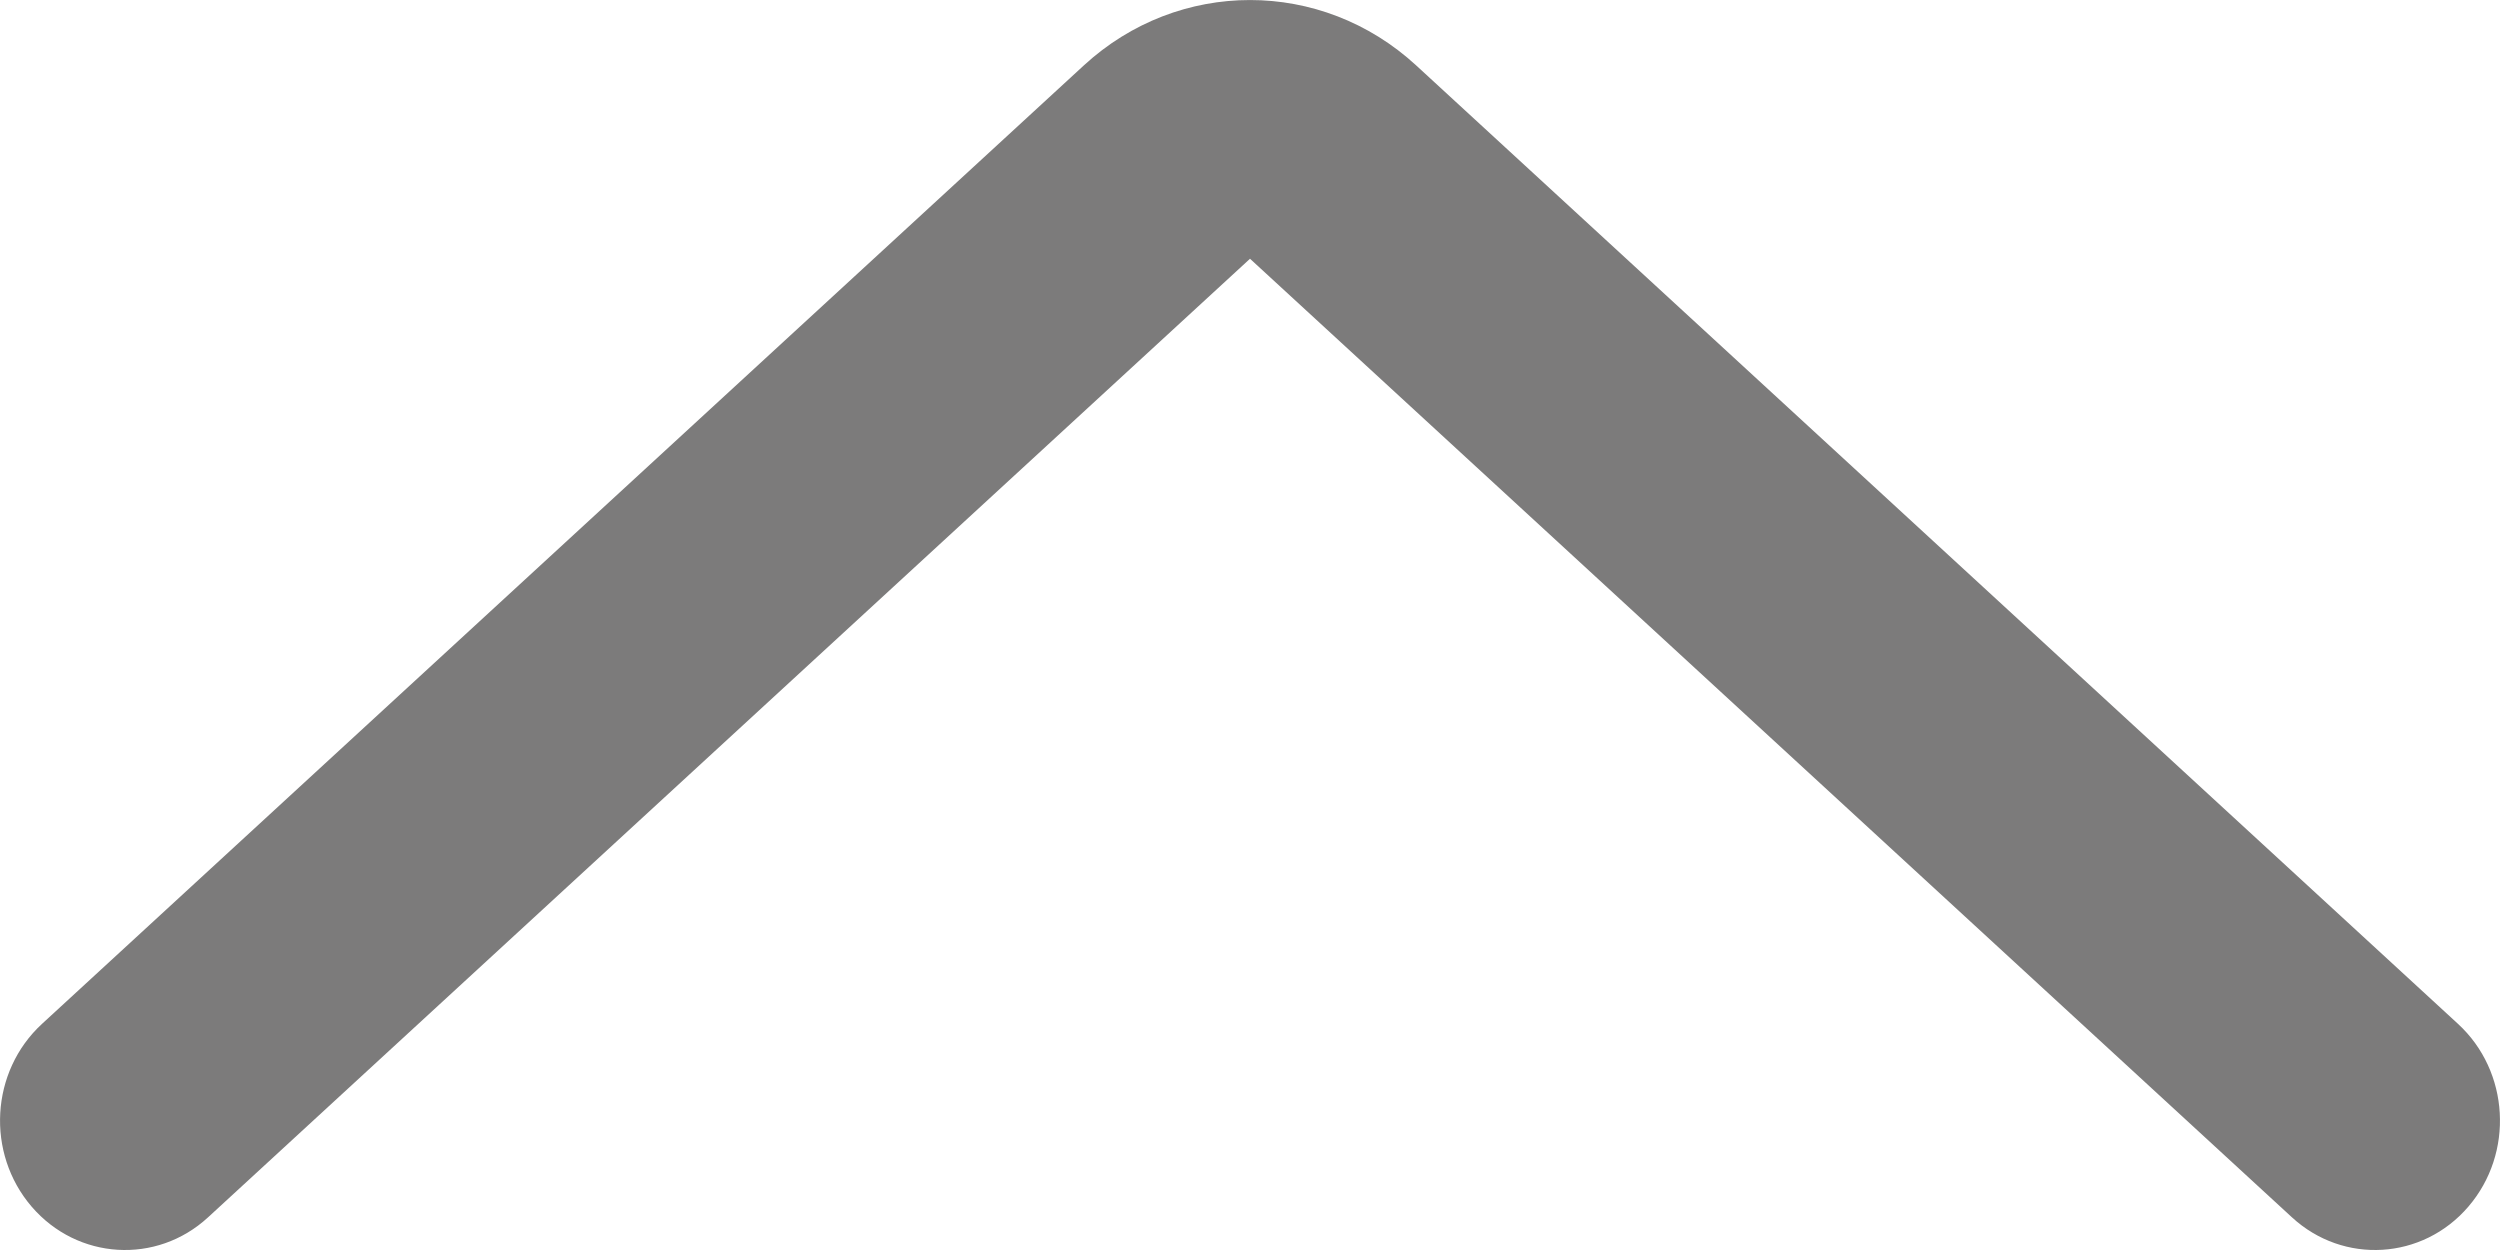 <svg width="20" height="10" viewBox="0 0 20 10" fill="none" xmlns="http://www.w3.org/2000/svg">
<path fill-rule="evenodd" clip-rule="evenodd" d="M0.253 9.653C0.62 10.08 1.252 10.118 1.664 9.739L10 2.07L18.336 9.739C18.748 10.118 19.381 10.08 19.747 9.653C20.114 9.225 20.077 8.571 19.664 8.191L11.329 0.523C10.571 -0.174 9.429 -0.174 8.671 0.523L0.336 8.191C-0.077 8.571 -0.114 9.225 0.253 9.653Z" fill="#7C7B7B"/>
</svg>
